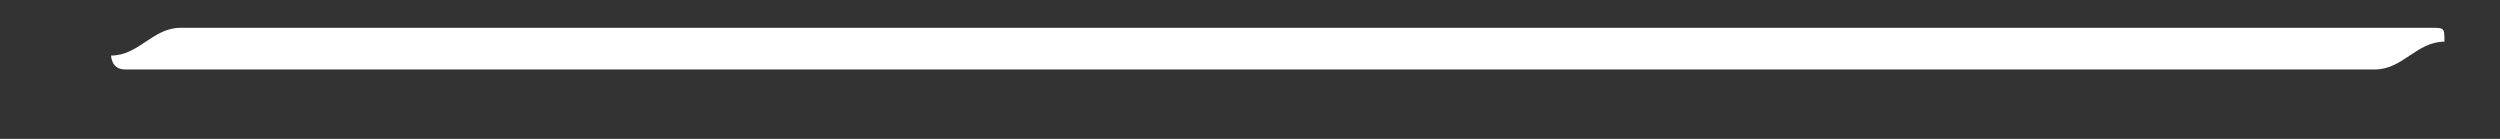 <svg width="18" height="1" viewBox="0 0 18 1" fill="none" xmlns="http://www.w3.org/2000/svg">
<rect x="0" y="0" width="18" height="1" fill="#333333" stroke="none"/>
<path d="M17.5 0.2C12.1 0.2 6.7 0.2 1.3 0.2C1.1 0.2 1 0.4 0.8 0.4C0.8 0.4 0.8 0.5 0.9 0.5C1 0.5 1.1 0.5 1.1 0.5C6.4 0.5 11.8 0.5 17.1 0.5C17.3 0.5 17.4 0.3 17.6 0.3C17.6 0.2 17.6 0.2 17.5 0.2Z" fill="white"/>
</svg>
